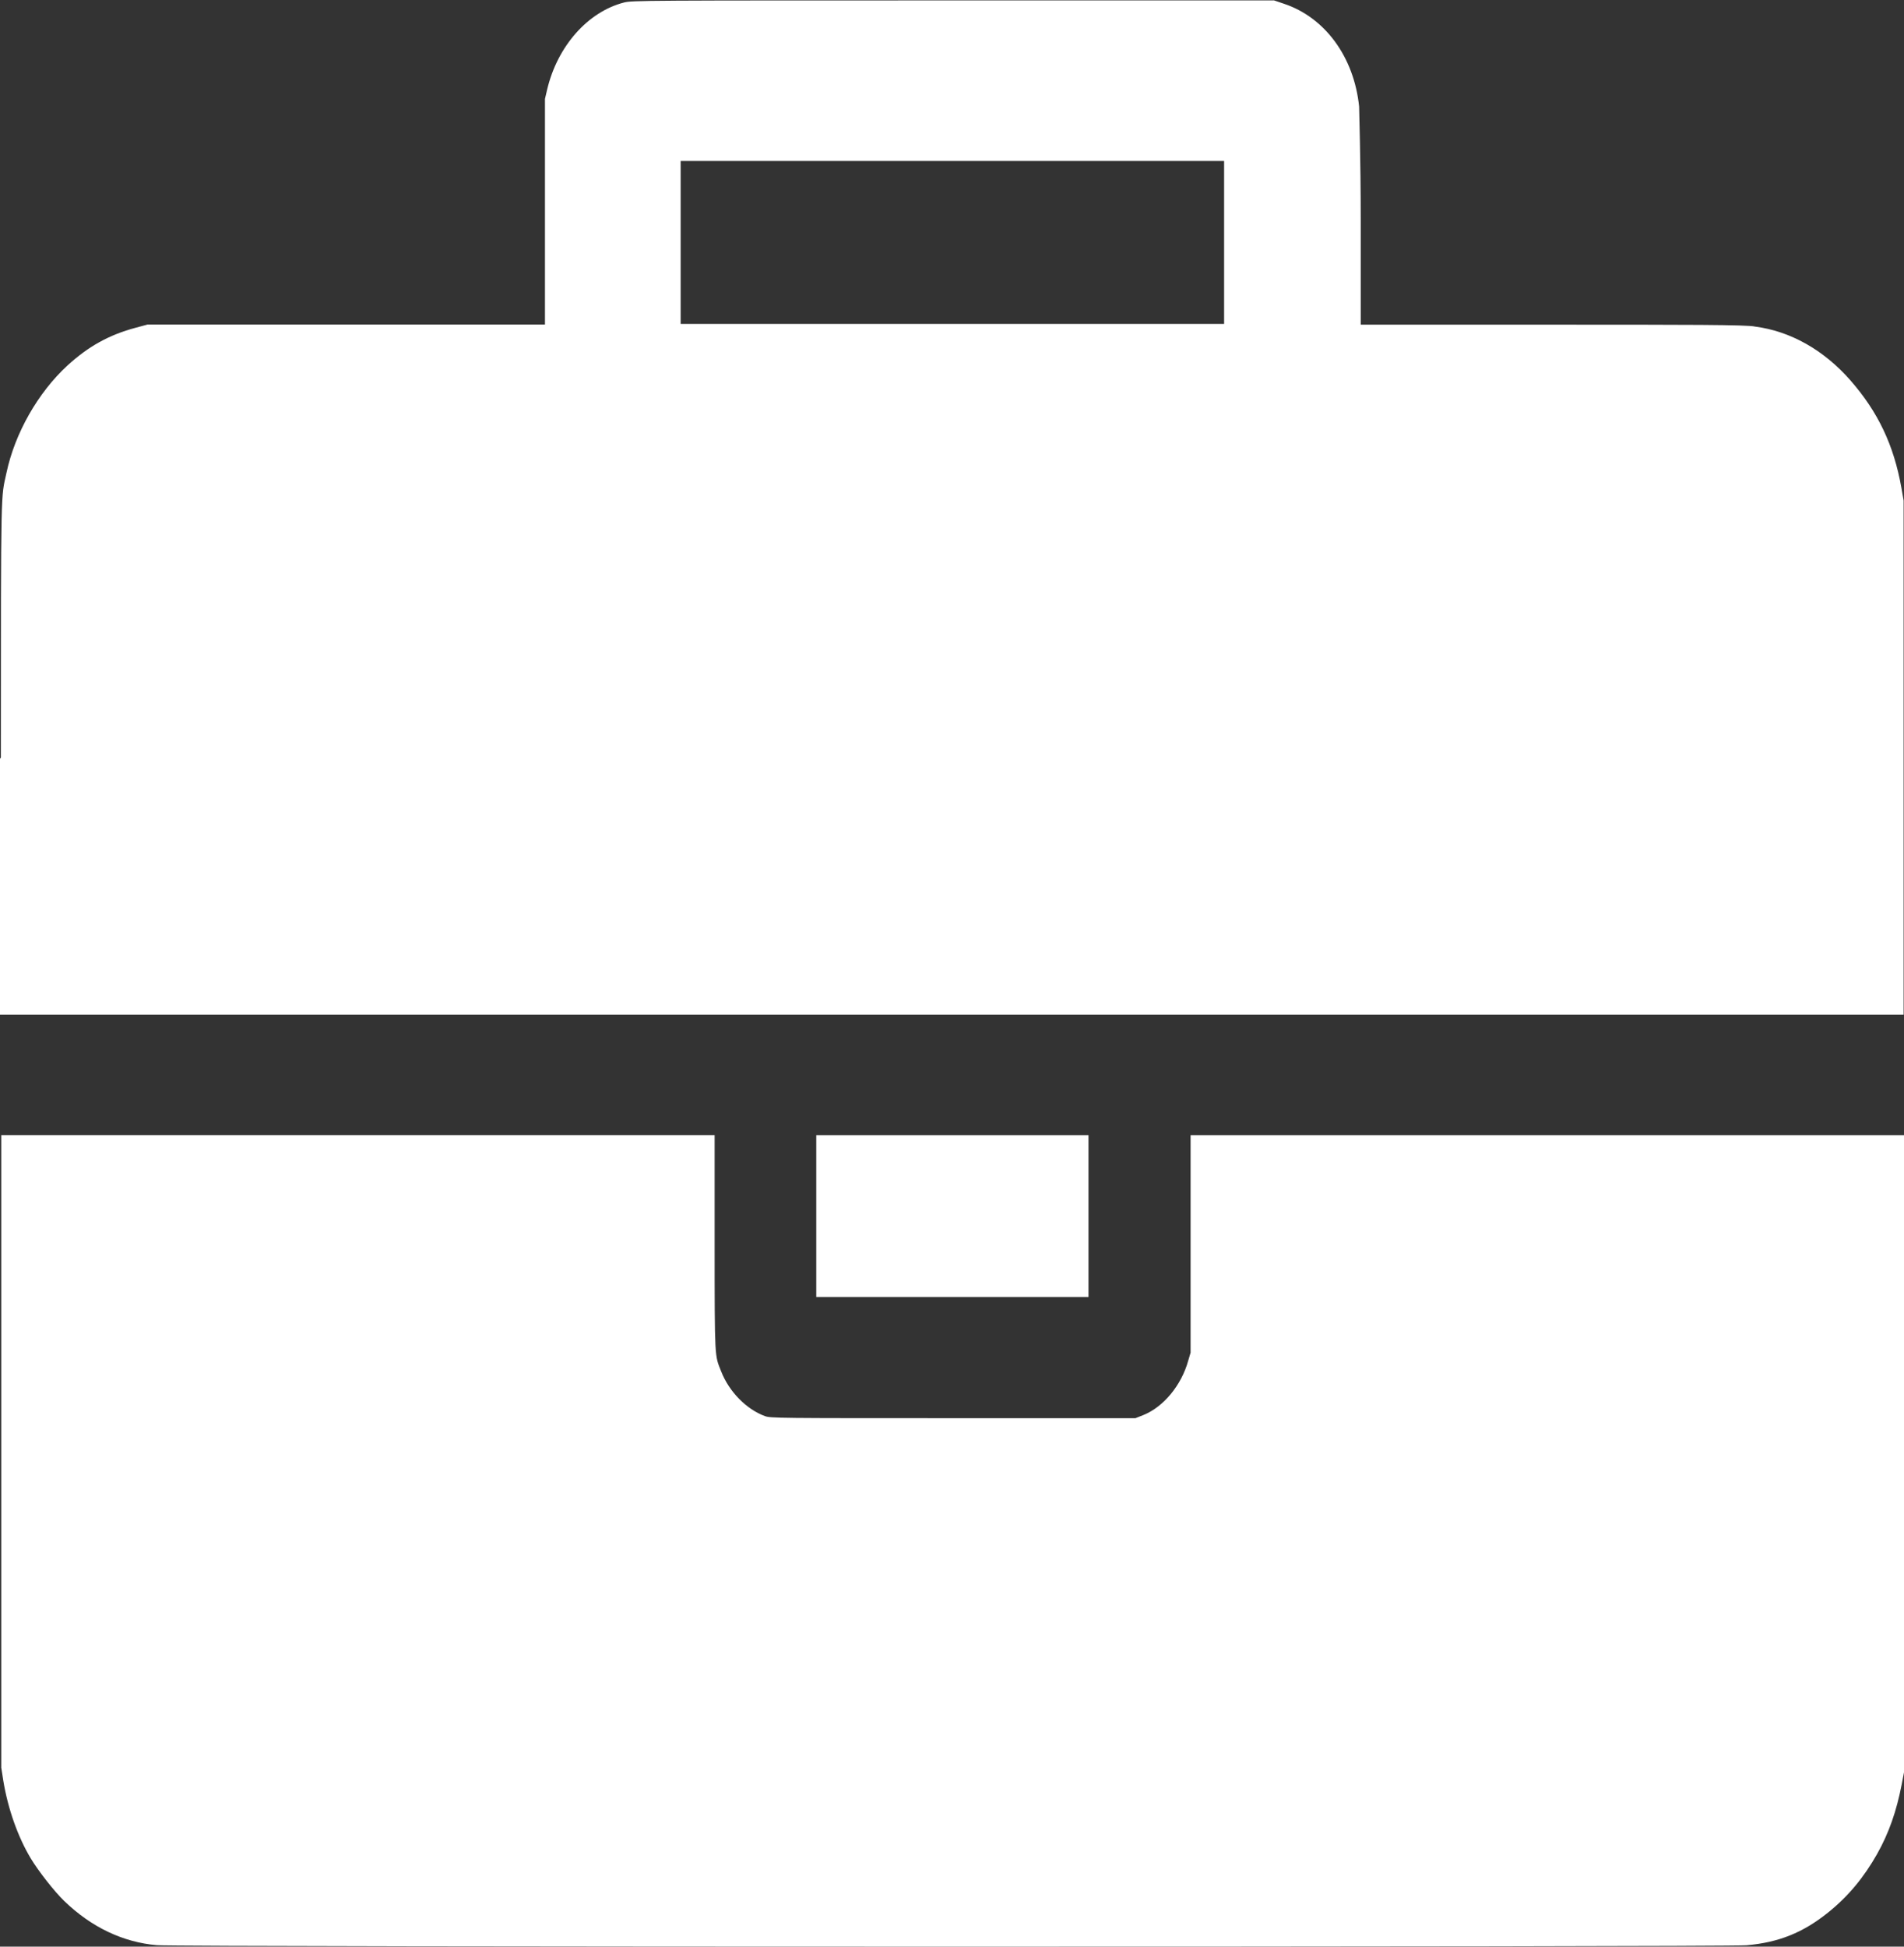 <svg width="45" height="46" viewBox="0 0 45 46" fill="none" xmlns="http://www.w3.org/2000/svg">
<rect x="0" y="0" width="45" height="46" fill="#333333" stroke="none"/>
<path d="M3.708 45.965C2.911 45.898 2.158 45.54 1.521 44.924C1.288 44.7 0.905 44.211 0.728 43.916C0.421 43.406 0.186 42.735 0.078 42.078L0.03 41.769V34.297V26.824H8.46H16.89V29.366C16.89 32.163 16.891 32.017 17.044 32.406C17.231 32.886 17.641 33.303 18.079 33.463C18.211 33.512 18.409 33.512 22.527 33.512H26.836L27.027 33.436C27.5 33.244 27.922 32.734 28.082 32.156L28.139 31.963V29.394V26.825H36.569H45V34.353V41.881L44.947 42.158C44.824 42.8 44.64 43.322 44.364 43.811C44.046 44.373 43.676 44.816 43.204 45.195C42.609 45.672 42.037 45.901 41.278 45.967C40.895 46.011 4.124 46.011 3.717 45.965H3.708ZM19.292 28.736V26.825H22.509H25.726V28.736V30.648H22.509H19.292V28.736ZM0.021 17.898C0.021 11.337 0.021 11.788 0.153 11.173C0.351 10.237 0.899 9.276 1.593 8.638C2.087 8.185 2.582 7.911 3.205 7.745L3.486 7.669H8.183H12.88V5.003V2.338L12.932 2.114C13.176 1.088 13.893 0.279 14.749 0.059C14.936 0.01 15.271 0.01 22.529 0.01H30.113L30.337 0.086C31.315 0.408 32.002 1.346 32.122 2.519C32.122 2.666 32.16 3.686 32.16 5.213V7.672H36.7C39.835 7.672 41.313 7.672 41.478 7.717C42.313 7.824 43.105 8.27 43.733 8.987C44.386 9.733 44.759 10.518 44.938 11.524L44.991 11.828V17.902V23.975H22.495H0V17.93L0.021 17.898ZM28.931 5.73V3.804H22.509H16.087V5.73V7.655H22.509H28.931V5.73Z" fill="white"/>
</svg>

